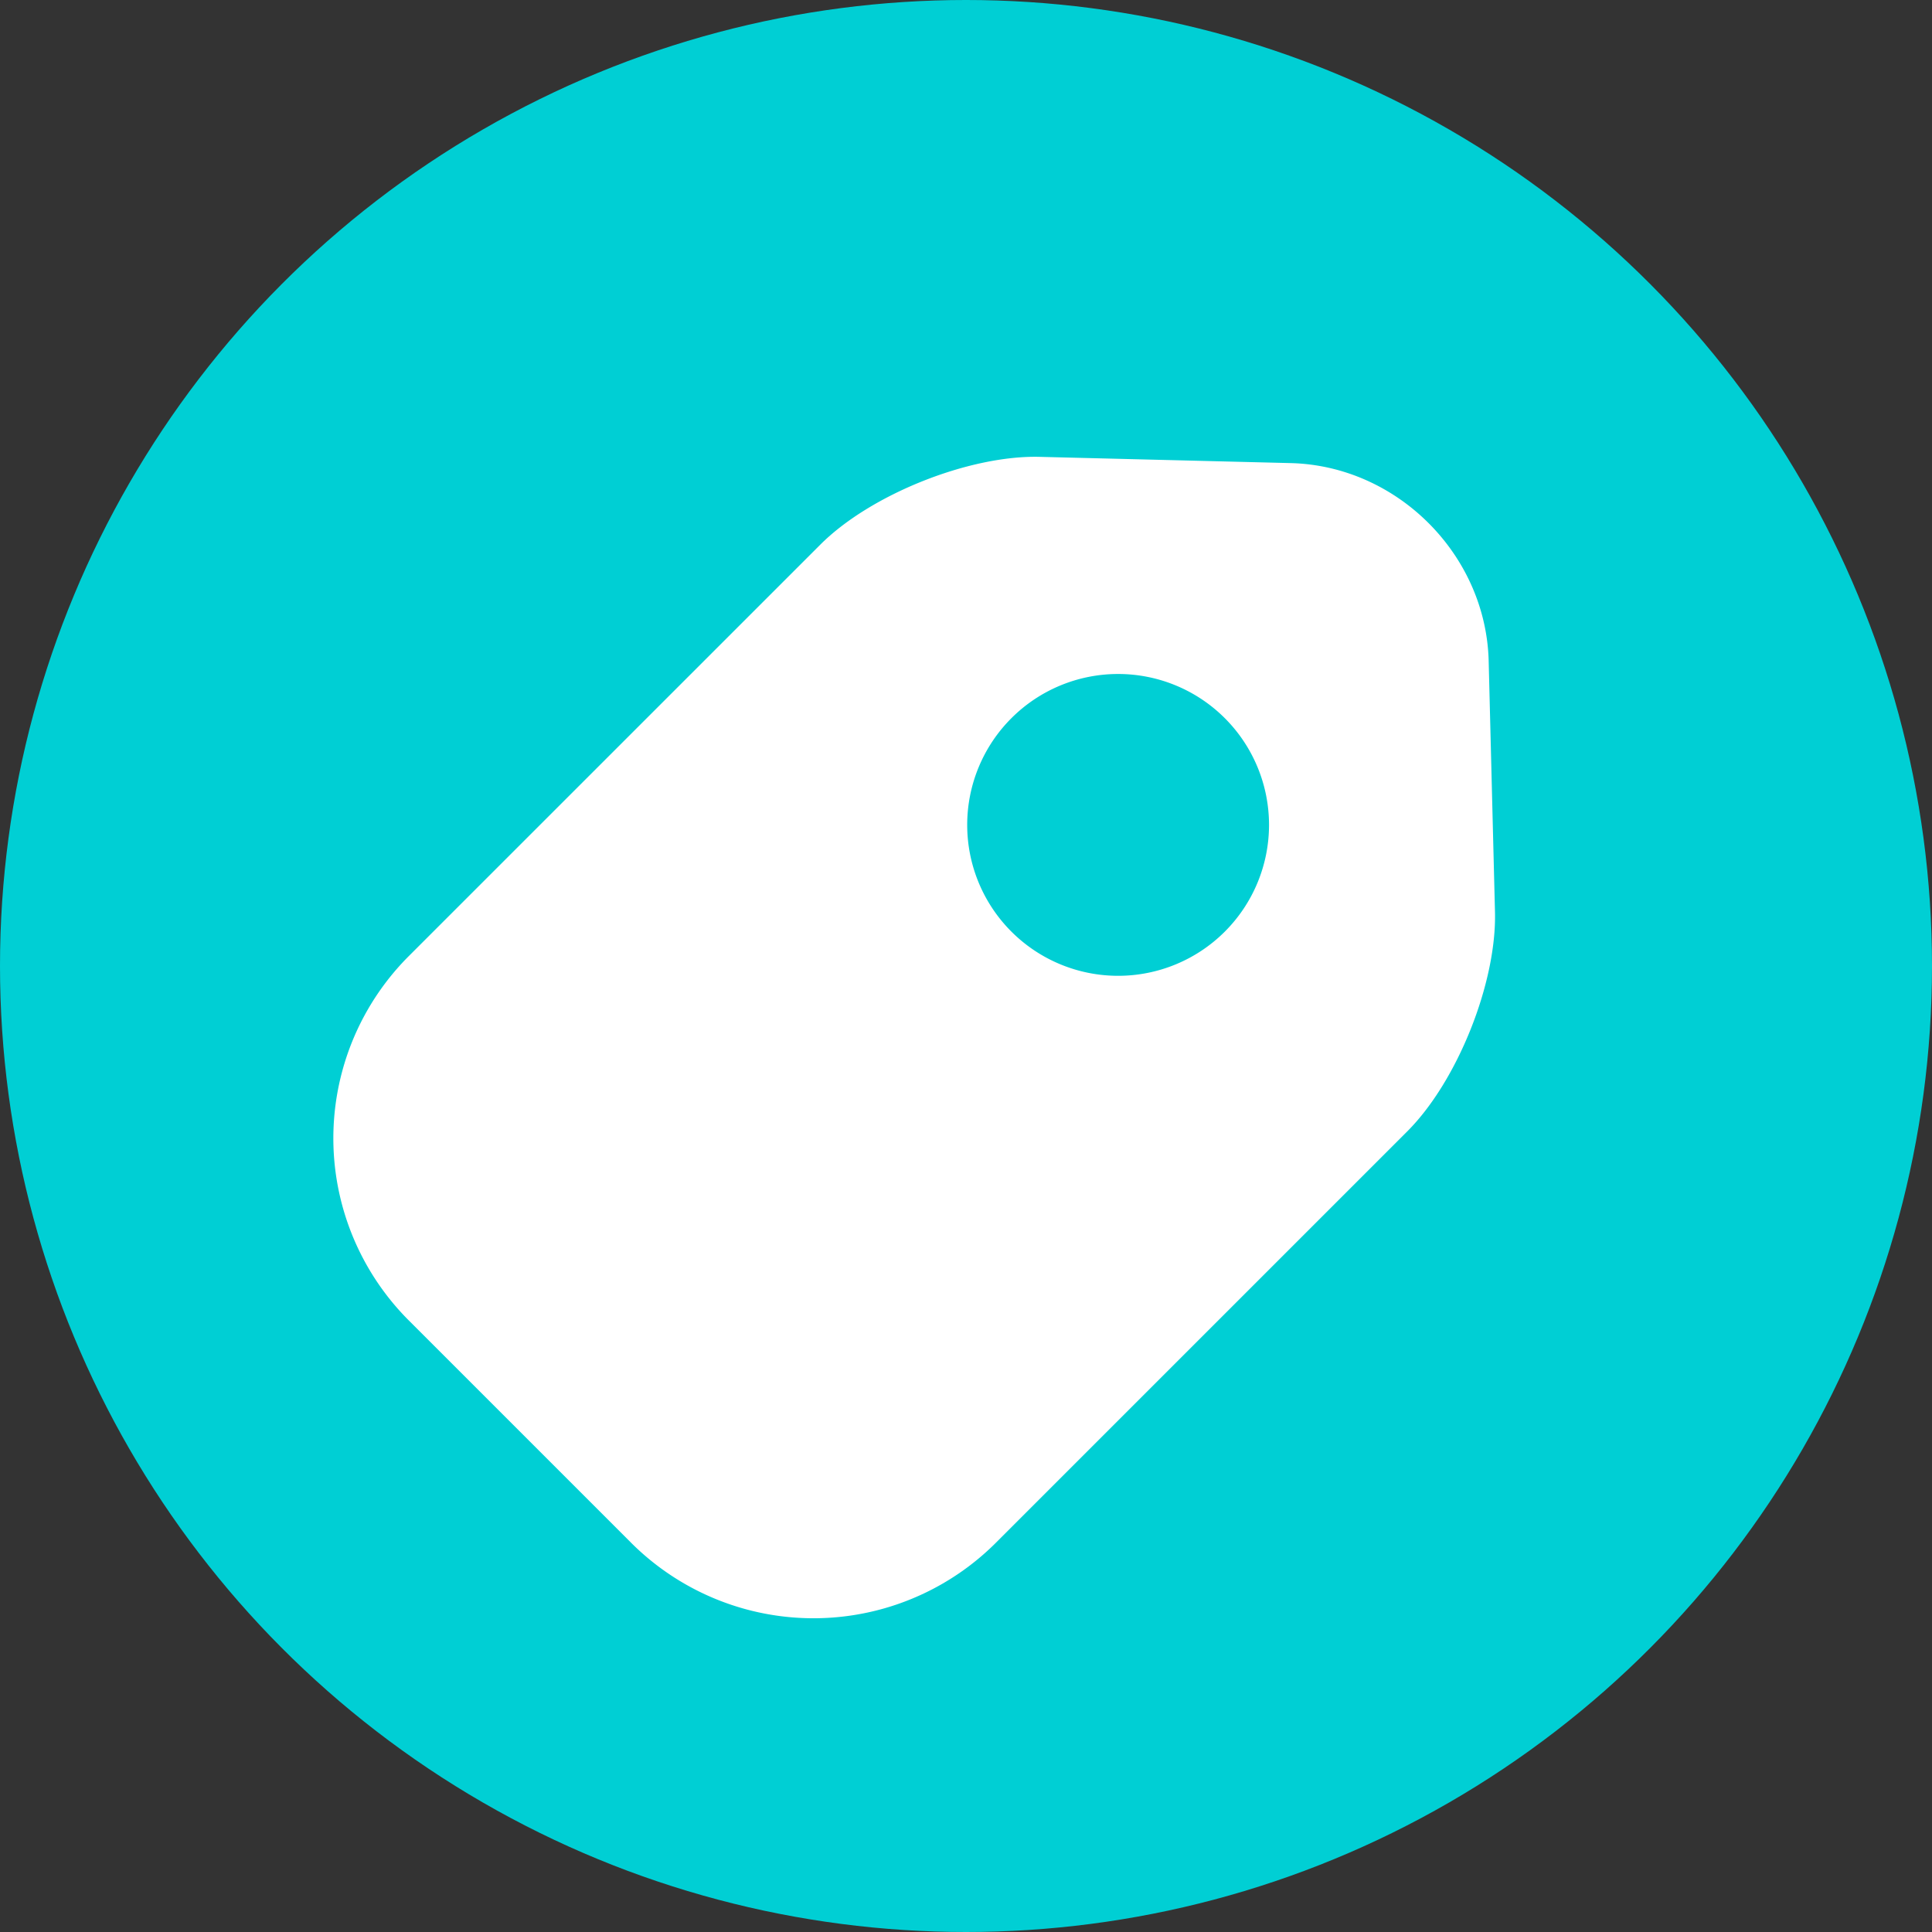 <svg width="30" height="30" xmlns="http://www.w3.org/2000/svg"><rect width="100%" height="100%" fill="#333333" stroke="none"/><g fill="none" fill-rule="evenodd"><circle fill="#00CFD4" cx="15" cy="15" r="15"/><path d="M12.739 8.456c.78-.78 2.313-1.39 3.407-1.362l3.898.097c1.655.042 3.031 1.425 3.072 3.073l.098 3.897c.027 1.102-.584 2.629-1.362 3.407l-6.385 6.385a4.007 4.007 0 01-5.668.002l-3.446-3.446a4.001 4.001 0 01.001-5.669l6.385-6.384zm2.966 6.01a2.343 2.343 0 103.314-3.314 2.343 2.343 0 00-3.314 3.314z" fill="#FFF"/></g></svg>